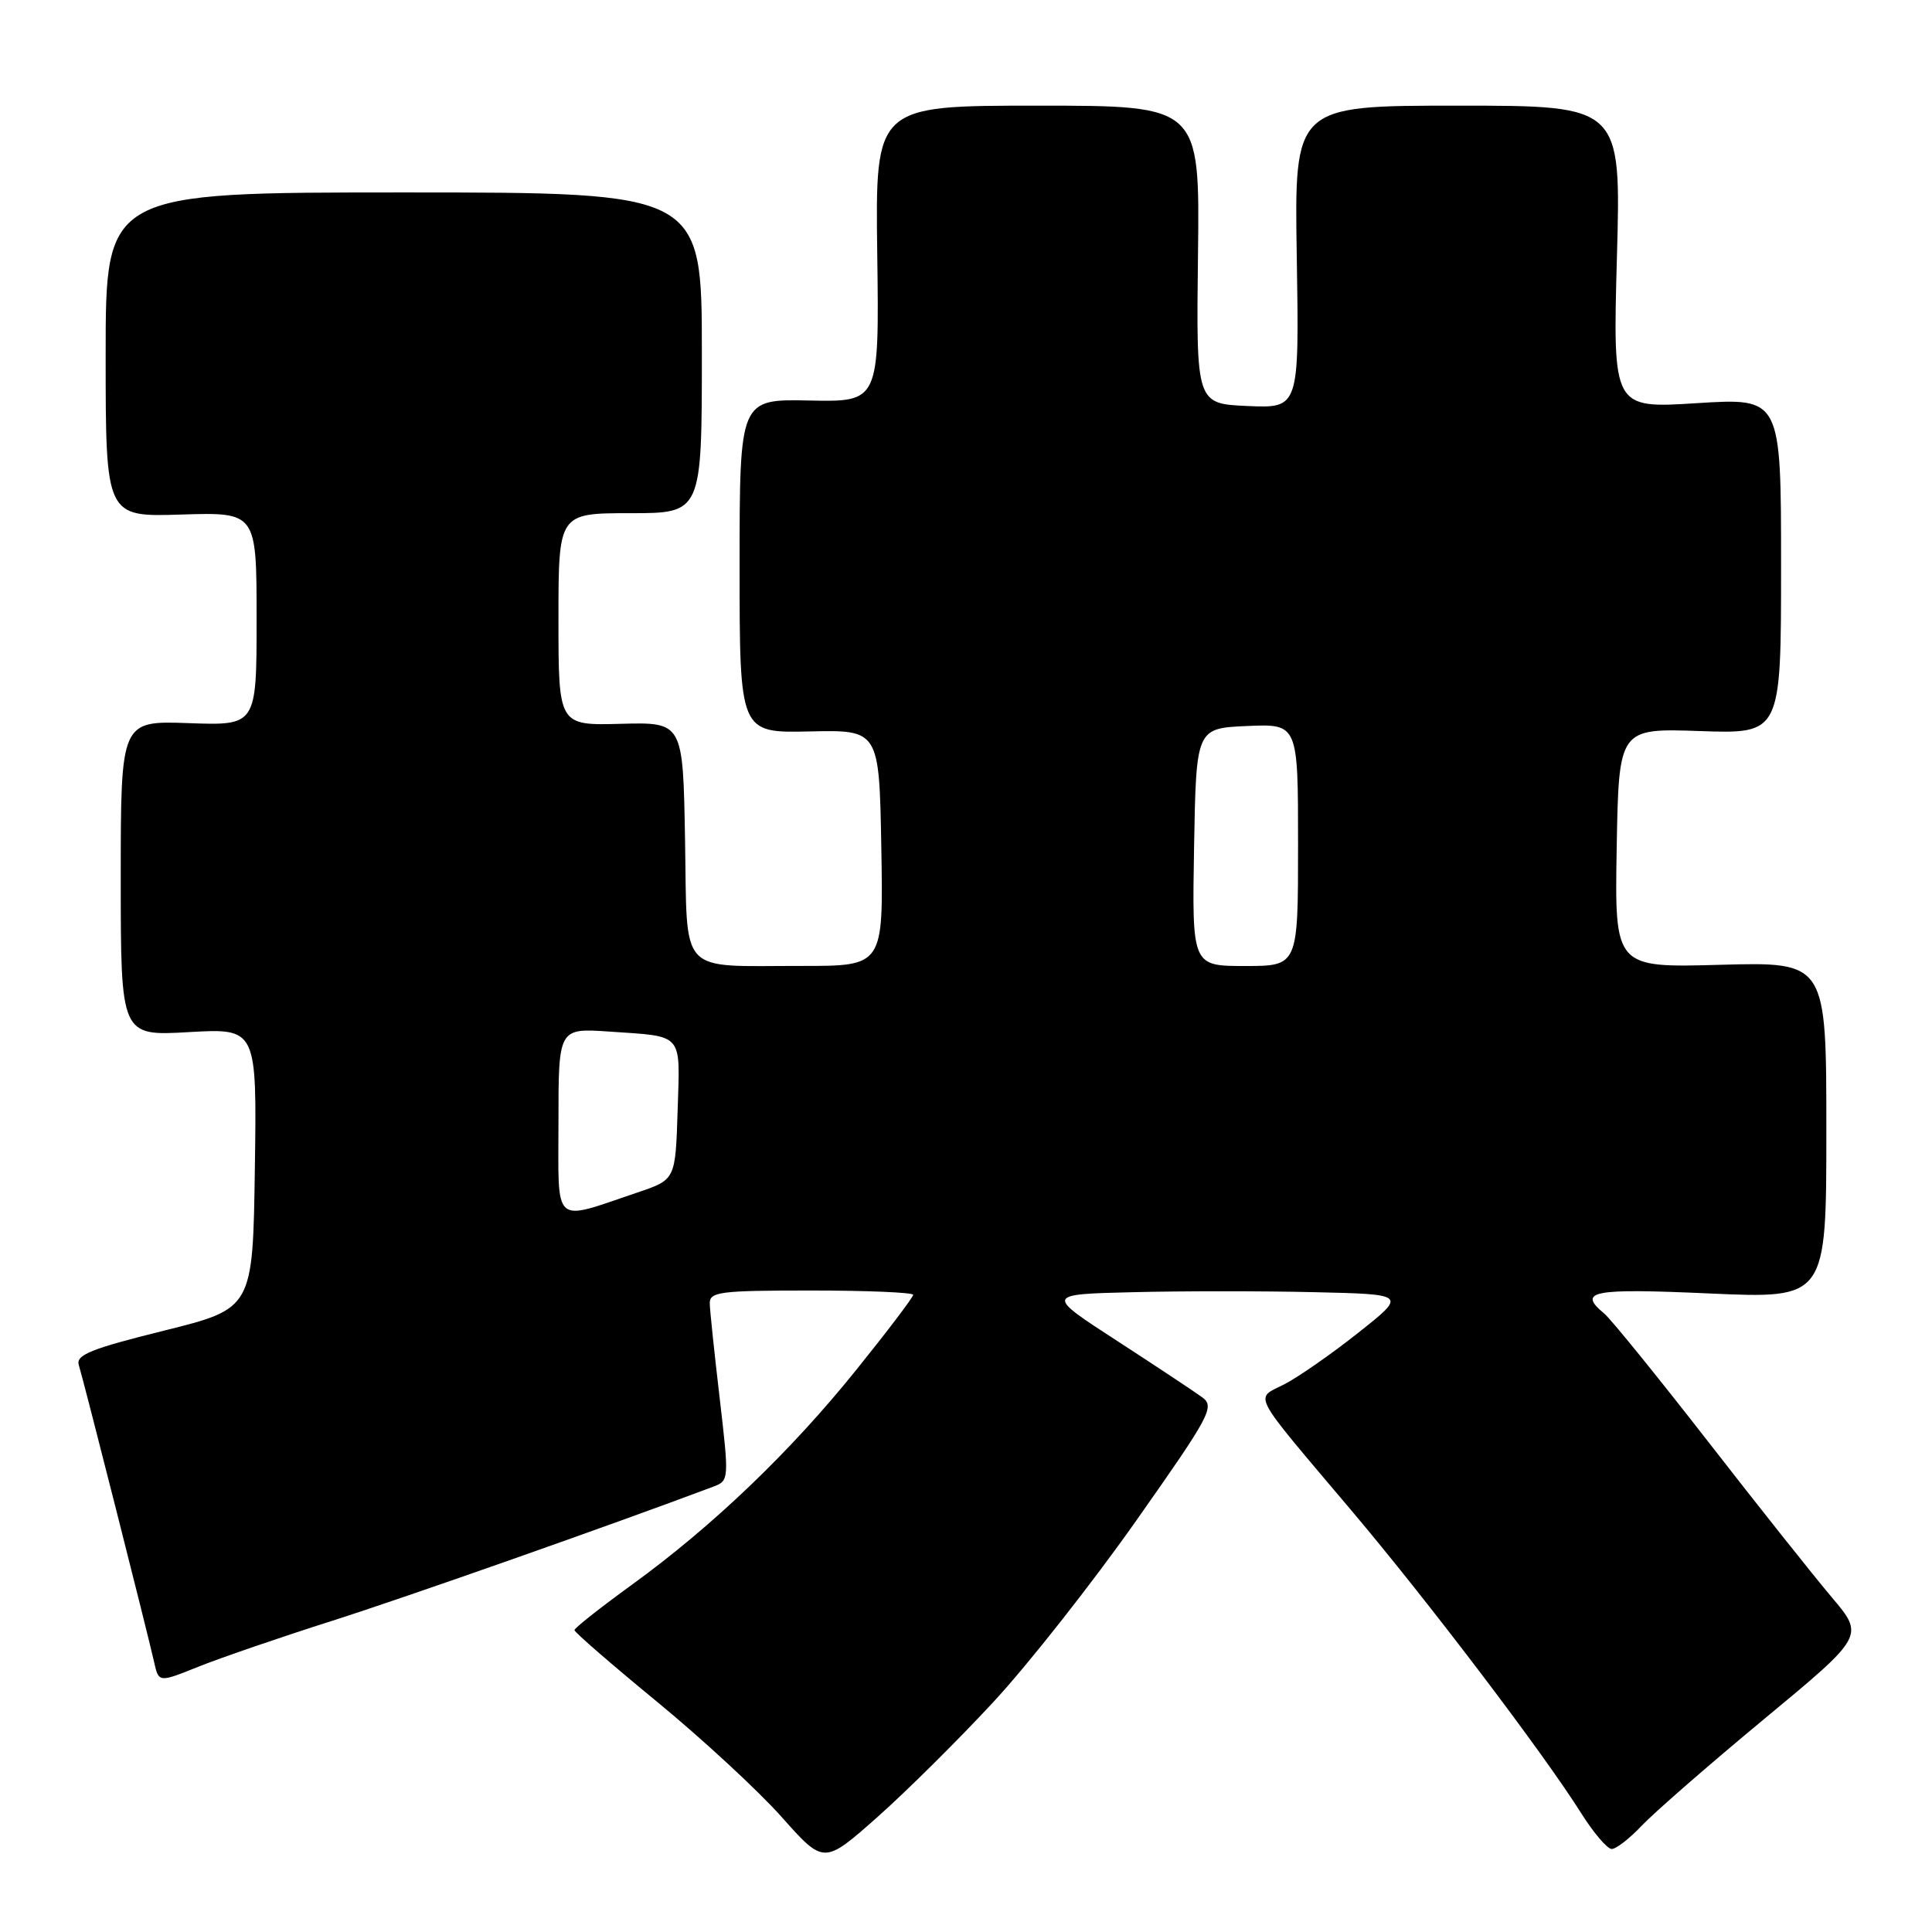 <?xml version="1.0" encoding="UTF-8" standalone="no"?>
<!DOCTYPE svg PUBLIC "-//W3C//DTD SVG 1.1//EN" "http://www.w3.org/Graphics/SVG/1.1/DTD/svg11.dtd" >
<svg xmlns="http://www.w3.org/2000/svg" xmlns:xlink="http://www.w3.org/1999/xlink" version="1.1" viewBox="0 0 256 256">
 <g >
 <path fill="currentColor"
d=" M 131.64 225.51 C 136.23 220.56 144.74 209.75 150.55 201.50 C 160.36 187.57 160.99 186.40 159.31 185.16 C 158.31 184.42 153.22 181.05 148.00 177.66 C 138.50 171.50 138.50 171.50 150.19 171.22 C 156.62 171.06 167.41 171.06 174.15 171.22 C 186.42 171.50 186.42 171.50 179.96 176.61 C 176.41 179.43 172.00 182.49 170.17 183.43 C 166.23 185.45 165.51 184.10 179.08 200.16 C 189.19 212.12 204.48 232.26 209.51 240.25 C 211.15 242.86 212.98 245.00 213.56 245.00 C 214.15 245.00 215.95 243.60 217.56 241.89 C 219.18 240.18 226.47 233.82 233.77 227.77 C 247.05 216.77 247.05 216.77 242.71 211.64 C 240.32 208.81 232.92 199.50 226.27 190.94 C 219.62 182.39 213.46 174.80 212.59 174.07 C 208.97 171.07 210.91 170.69 226.50 171.39 C 242.00 172.08 242.00 172.08 242.00 149.77 C 242.00 127.46 242.00 127.46 227.97 127.84 C 213.95 128.23 213.95 128.23 214.22 112.36 C 214.50 96.50 214.50 96.50 225.25 96.87 C 236.00 97.24 236.00 97.24 236.00 74.98 C 236.00 52.72 236.00 52.72 224.85 53.42 C 213.70 54.13 213.70 54.13 214.25 34.06 C 214.81 14.00 214.81 14.00 193.16 14.00 C 171.50 14.00 171.50 14.00 171.83 34.05 C 172.15 54.09 172.15 54.09 165.33 53.80 C 158.50 53.50 158.50 53.50 158.74 33.75 C 158.98 14.00 158.98 14.00 137.48 14.00 C 115.98 14.00 115.98 14.00 116.24 33.63 C 116.50 53.26 116.50 53.26 107.25 53.07 C 98.00 52.88 98.00 52.88 98.00 75.00 C 98.00 97.12 98.00 97.12 107.25 96.92 C 116.50 96.71 116.50 96.71 116.78 112.36 C 117.05 128.00 117.05 128.00 106.28 127.99 C 89.67 127.97 91.10 129.51 90.77 111.23 C 90.50 95.69 90.50 95.69 82.25 95.91 C 74.00 96.13 74.00 96.13 74.00 82.06 C 74.00 68.00 74.00 68.00 83.50 68.00 C 93.00 68.00 93.00 68.00 93.00 46.75 C 93.00 25.50 93.00 25.50 53.50 25.50 C 14.00 25.50 14.00 25.50 14.00 47.00 C 14.00 68.50 14.00 68.50 24.00 68.18 C 34.00 67.87 34.00 67.87 34.00 82.00 C 34.00 96.14 34.00 96.14 25.00 95.82 C 16.00 95.50 16.00 95.50 16.00 116.39 C 16.00 137.28 16.00 137.28 25.02 136.76 C 34.04 136.25 34.04 136.25 33.77 154.82 C 33.50 173.39 33.50 173.39 21.72 176.32 C 12.04 178.72 10.03 179.54 10.44 180.87 C 11.08 182.92 19.60 216.54 20.42 220.23 C 21.03 222.96 21.03 222.96 26.26 220.86 C 29.14 219.70 37.12 216.96 44.00 214.77 C 53.89 211.62 81.01 202.07 94.57 196.97 C 96.60 196.20 96.61 195.97 95.37 185.34 C 94.67 179.38 94.07 173.71 94.05 172.75 C 94.00 171.17 95.29 171.00 107.50 171.00 C 114.92 171.00 121.00 171.26 121.00 171.57 C 121.00 171.89 117.62 176.35 113.48 181.49 C 104.76 192.34 94.44 202.22 83.71 210.00 C 79.54 213.03 76.12 215.72 76.12 216.00 C 76.12 216.28 81.05 220.55 87.07 225.50 C 93.09 230.45 100.52 237.32 103.59 240.78 C 109.17 247.05 109.17 247.05 116.24 240.79 C 120.12 237.35 127.05 230.47 131.64 225.51 Z  M 74.00 148.63 C 74.00 136.23 74.00 136.23 80.75 136.69 C 90.68 137.38 90.11 136.72 89.79 147.14 C 89.50 156.31 89.50 156.31 84.50 158.00 C 73.07 161.85 74.00 162.68 74.00 148.63 Z  M 158.22 112.25 C 158.50 96.50 158.50 96.50 165.25 96.20 C 172.00 95.91 172.00 95.91 172.00 111.95 C 172.00 128.00 172.00 128.00 164.97 128.00 C 157.95 128.00 157.95 128.00 158.22 112.25 Z "/>
</g>
</svg>